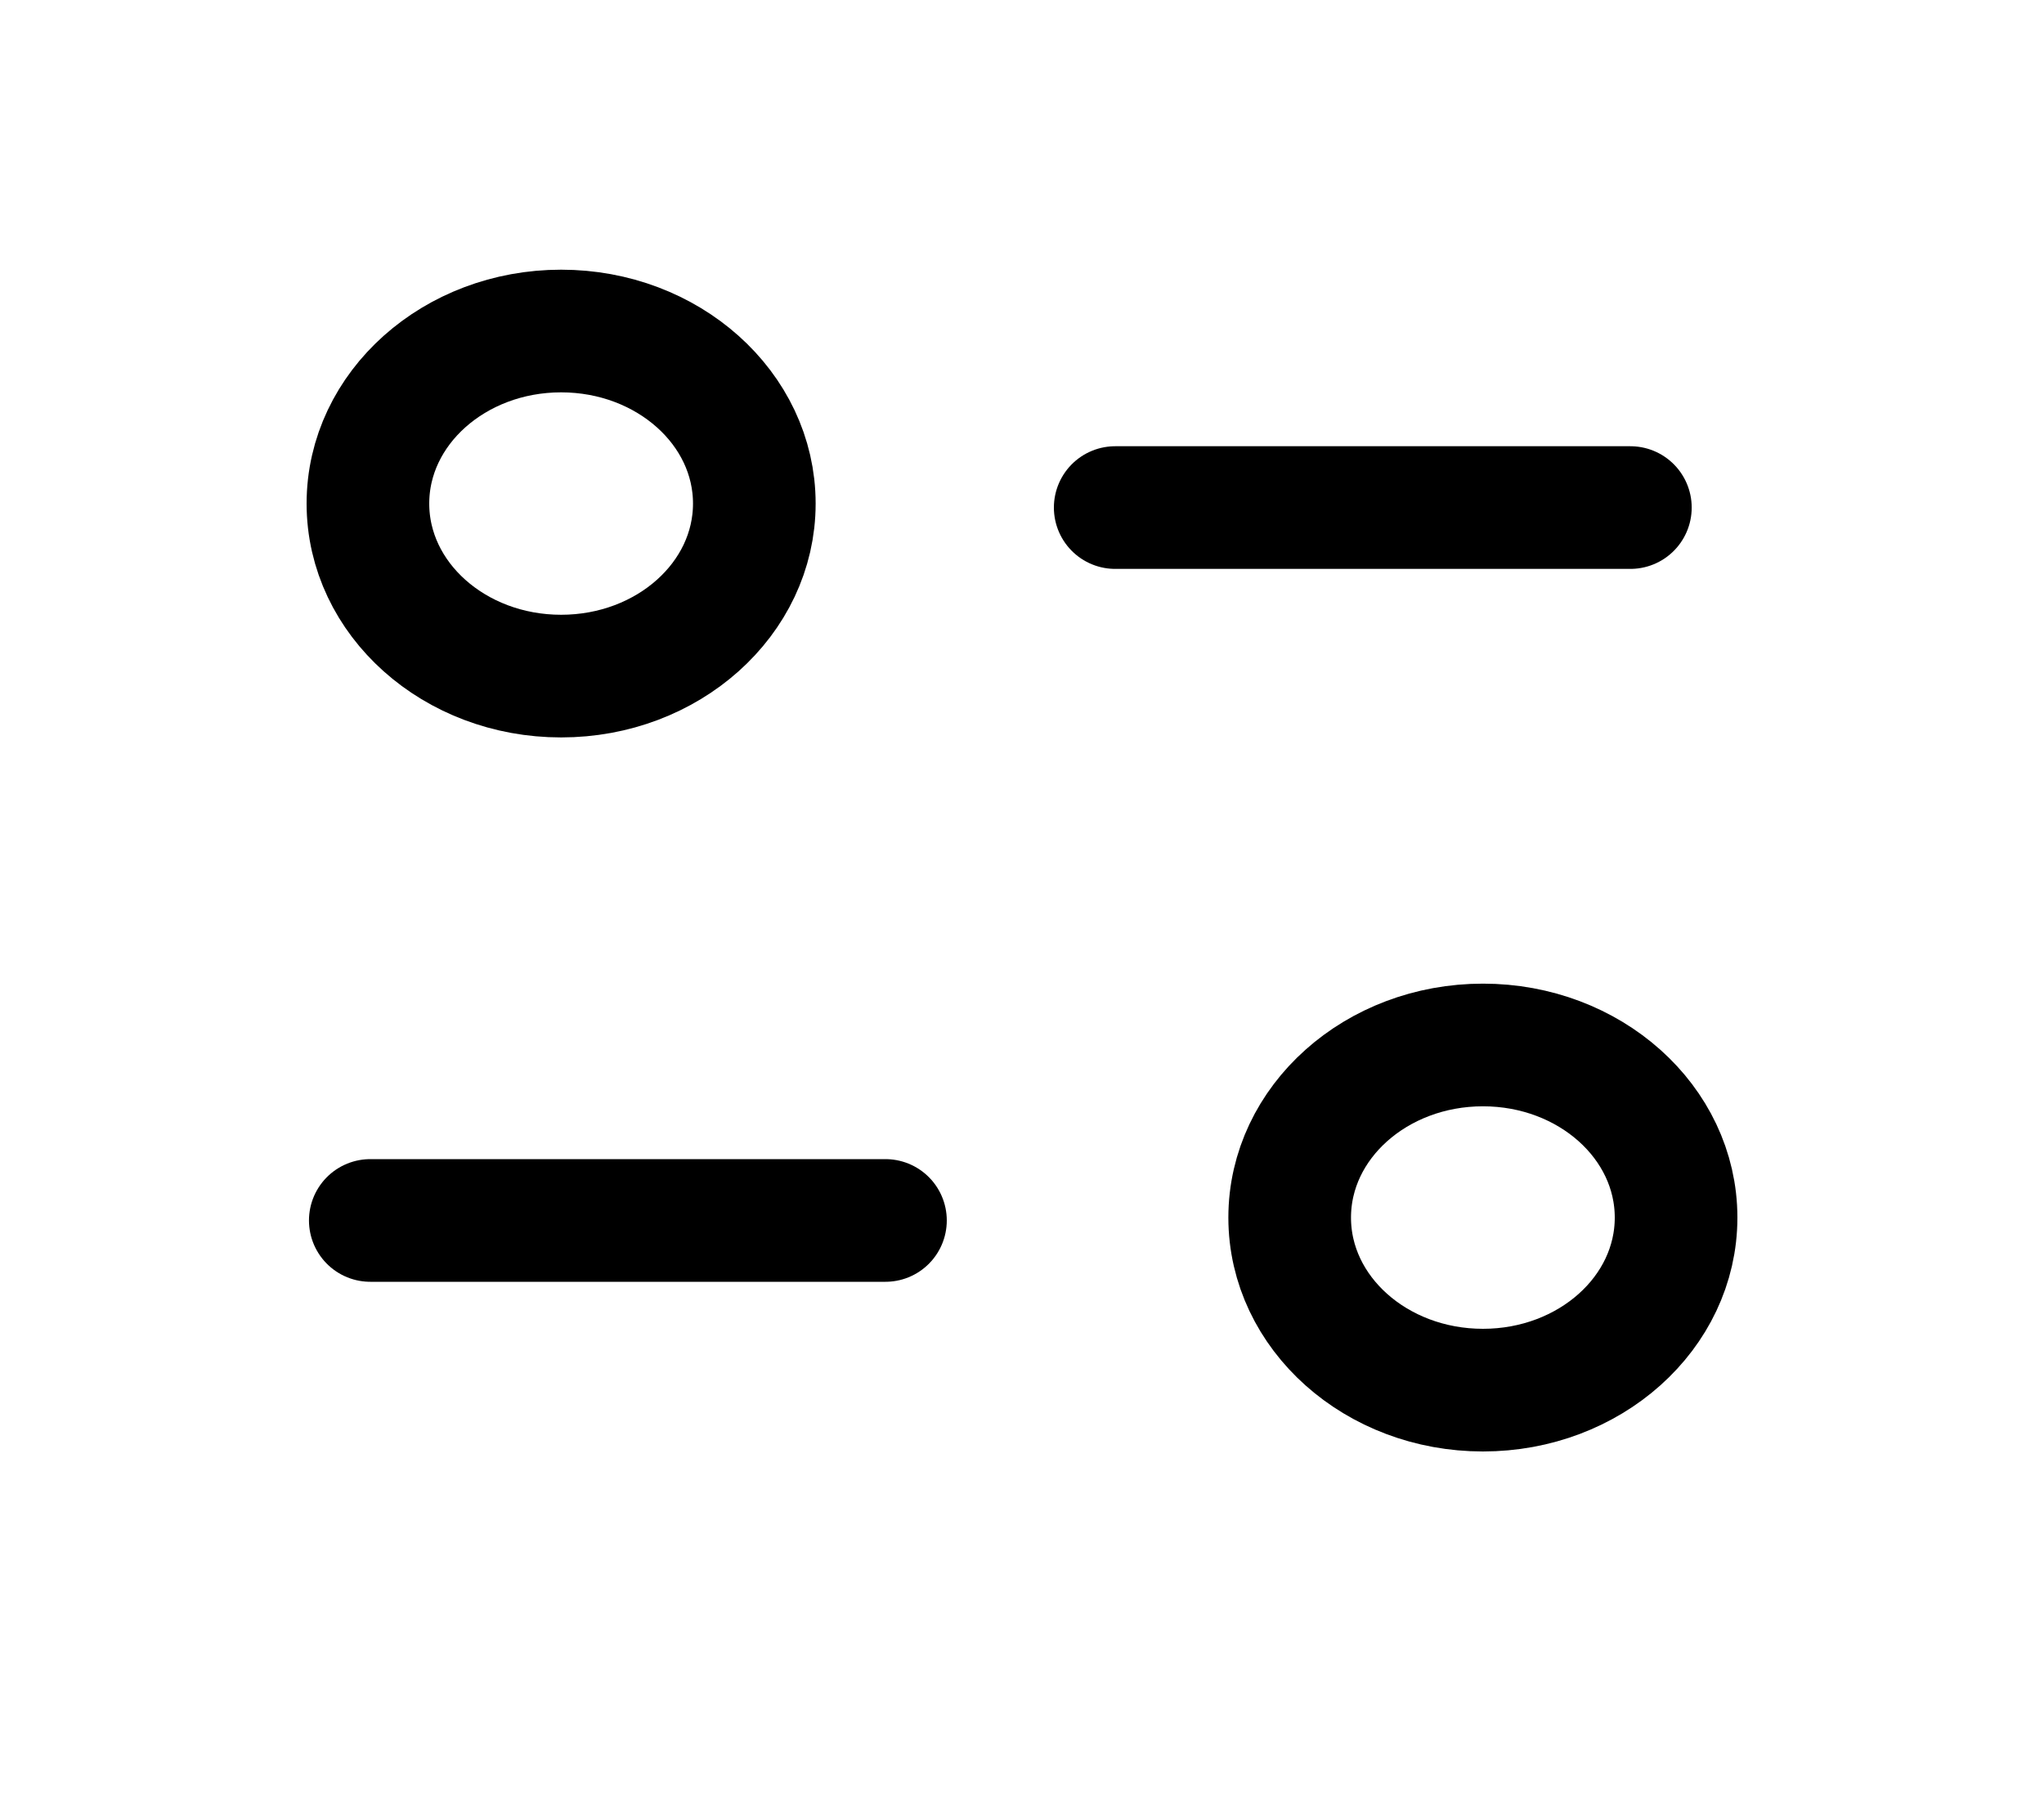 <svg width="25" height="22" viewBox="0 0 25 22" fill="none" xmlns="http://www.w3.org/2000/svg">
<path d="M10.83 14.925H4.529" stroke="black" stroke-width="1.5" stroke-linecap="round" stroke-linejoin="round"/>
<path d="M13.64 6.207H19.941" stroke="black" stroke-width="1.5" stroke-linecap="round" stroke-linejoin="round"/>
<path fill-rule="evenodd" clip-rule="evenodd" d="M9.226 6.158C9.226 4.993 8.168 4.048 6.863 4.048C5.558 4.048 4.5 4.993 4.5 6.158C4.5 7.323 5.558 8.268 6.863 8.268C8.168 8.268 9.226 7.323 9.226 6.158Z" stroke="black" stroke-width="1.5" stroke-linecap="round" stroke-linejoin="round"/>
<path fill-rule="evenodd" clip-rule="evenodd" d="M20.5 14.89C20.5 13.724 19.443 12.779 18.138 12.779C16.832 12.779 15.774 13.724 15.774 14.89C15.774 16.055 16.832 17 18.138 17C19.443 17 20.5 16.055 20.5 14.89Z" stroke="black" stroke-width="1.5" stroke-linecap="round" stroke-linejoin="round"/>
</svg>
